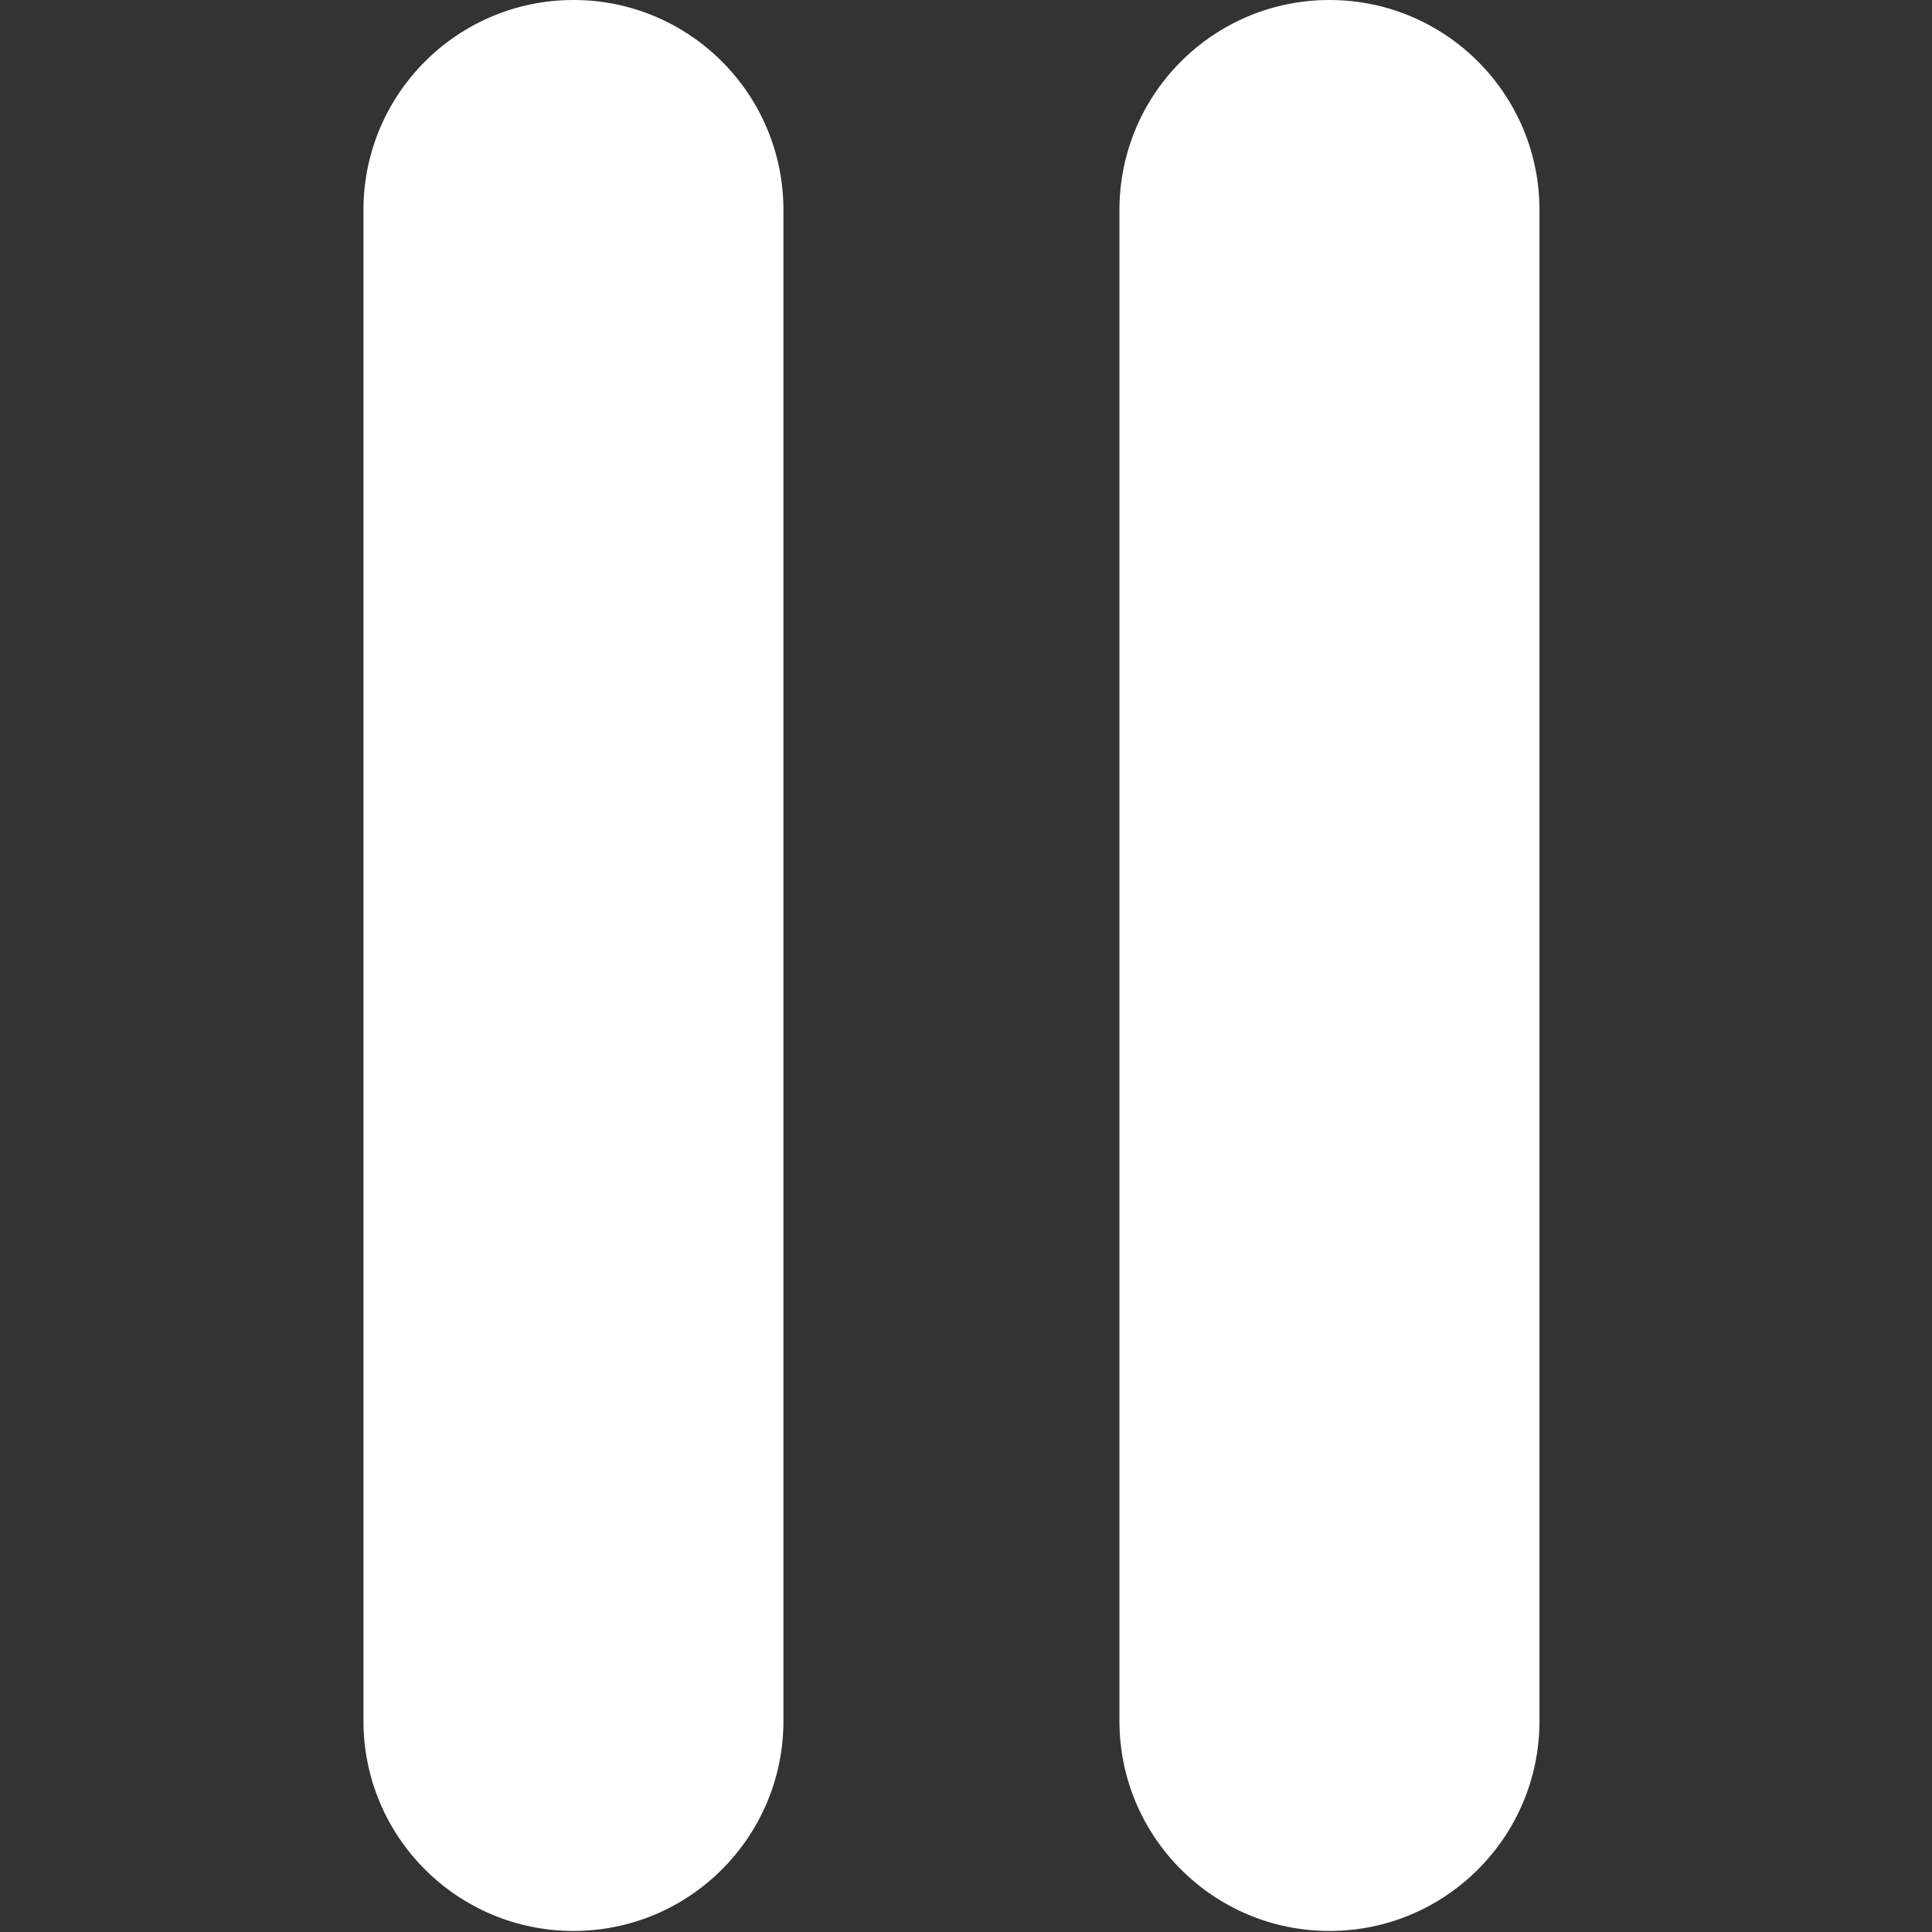<svg width="24" height="24" viewBox="0 0 24 24" fill="none" xmlns="http://www.w3.org/2000/svg">
<rect x="0" y="0" width="24" height="24" fill="#333333" stroke="none"/>
<path d="M7.124 0C5.683 0 4.515 1.168 4.515 2.609V21.378C4.515 22.82 5.683 23.987 7.124 23.987C8.565 23.987 9.732 22.819 9.732 21.378V2.609C9.732 1.168 8.565 0 7.124 0Z" fill="white"/>
<path d="M16.515 0C15.074 0 13.906 1.168 13.906 2.609V21.378C13.906 22.819 15.074 23.987 16.515 23.987C17.956 23.987 19.124 22.819 19.124 21.378V2.609C19.124 1.168 17.956 0 16.515 0Z" fill="white"/>
</svg>
